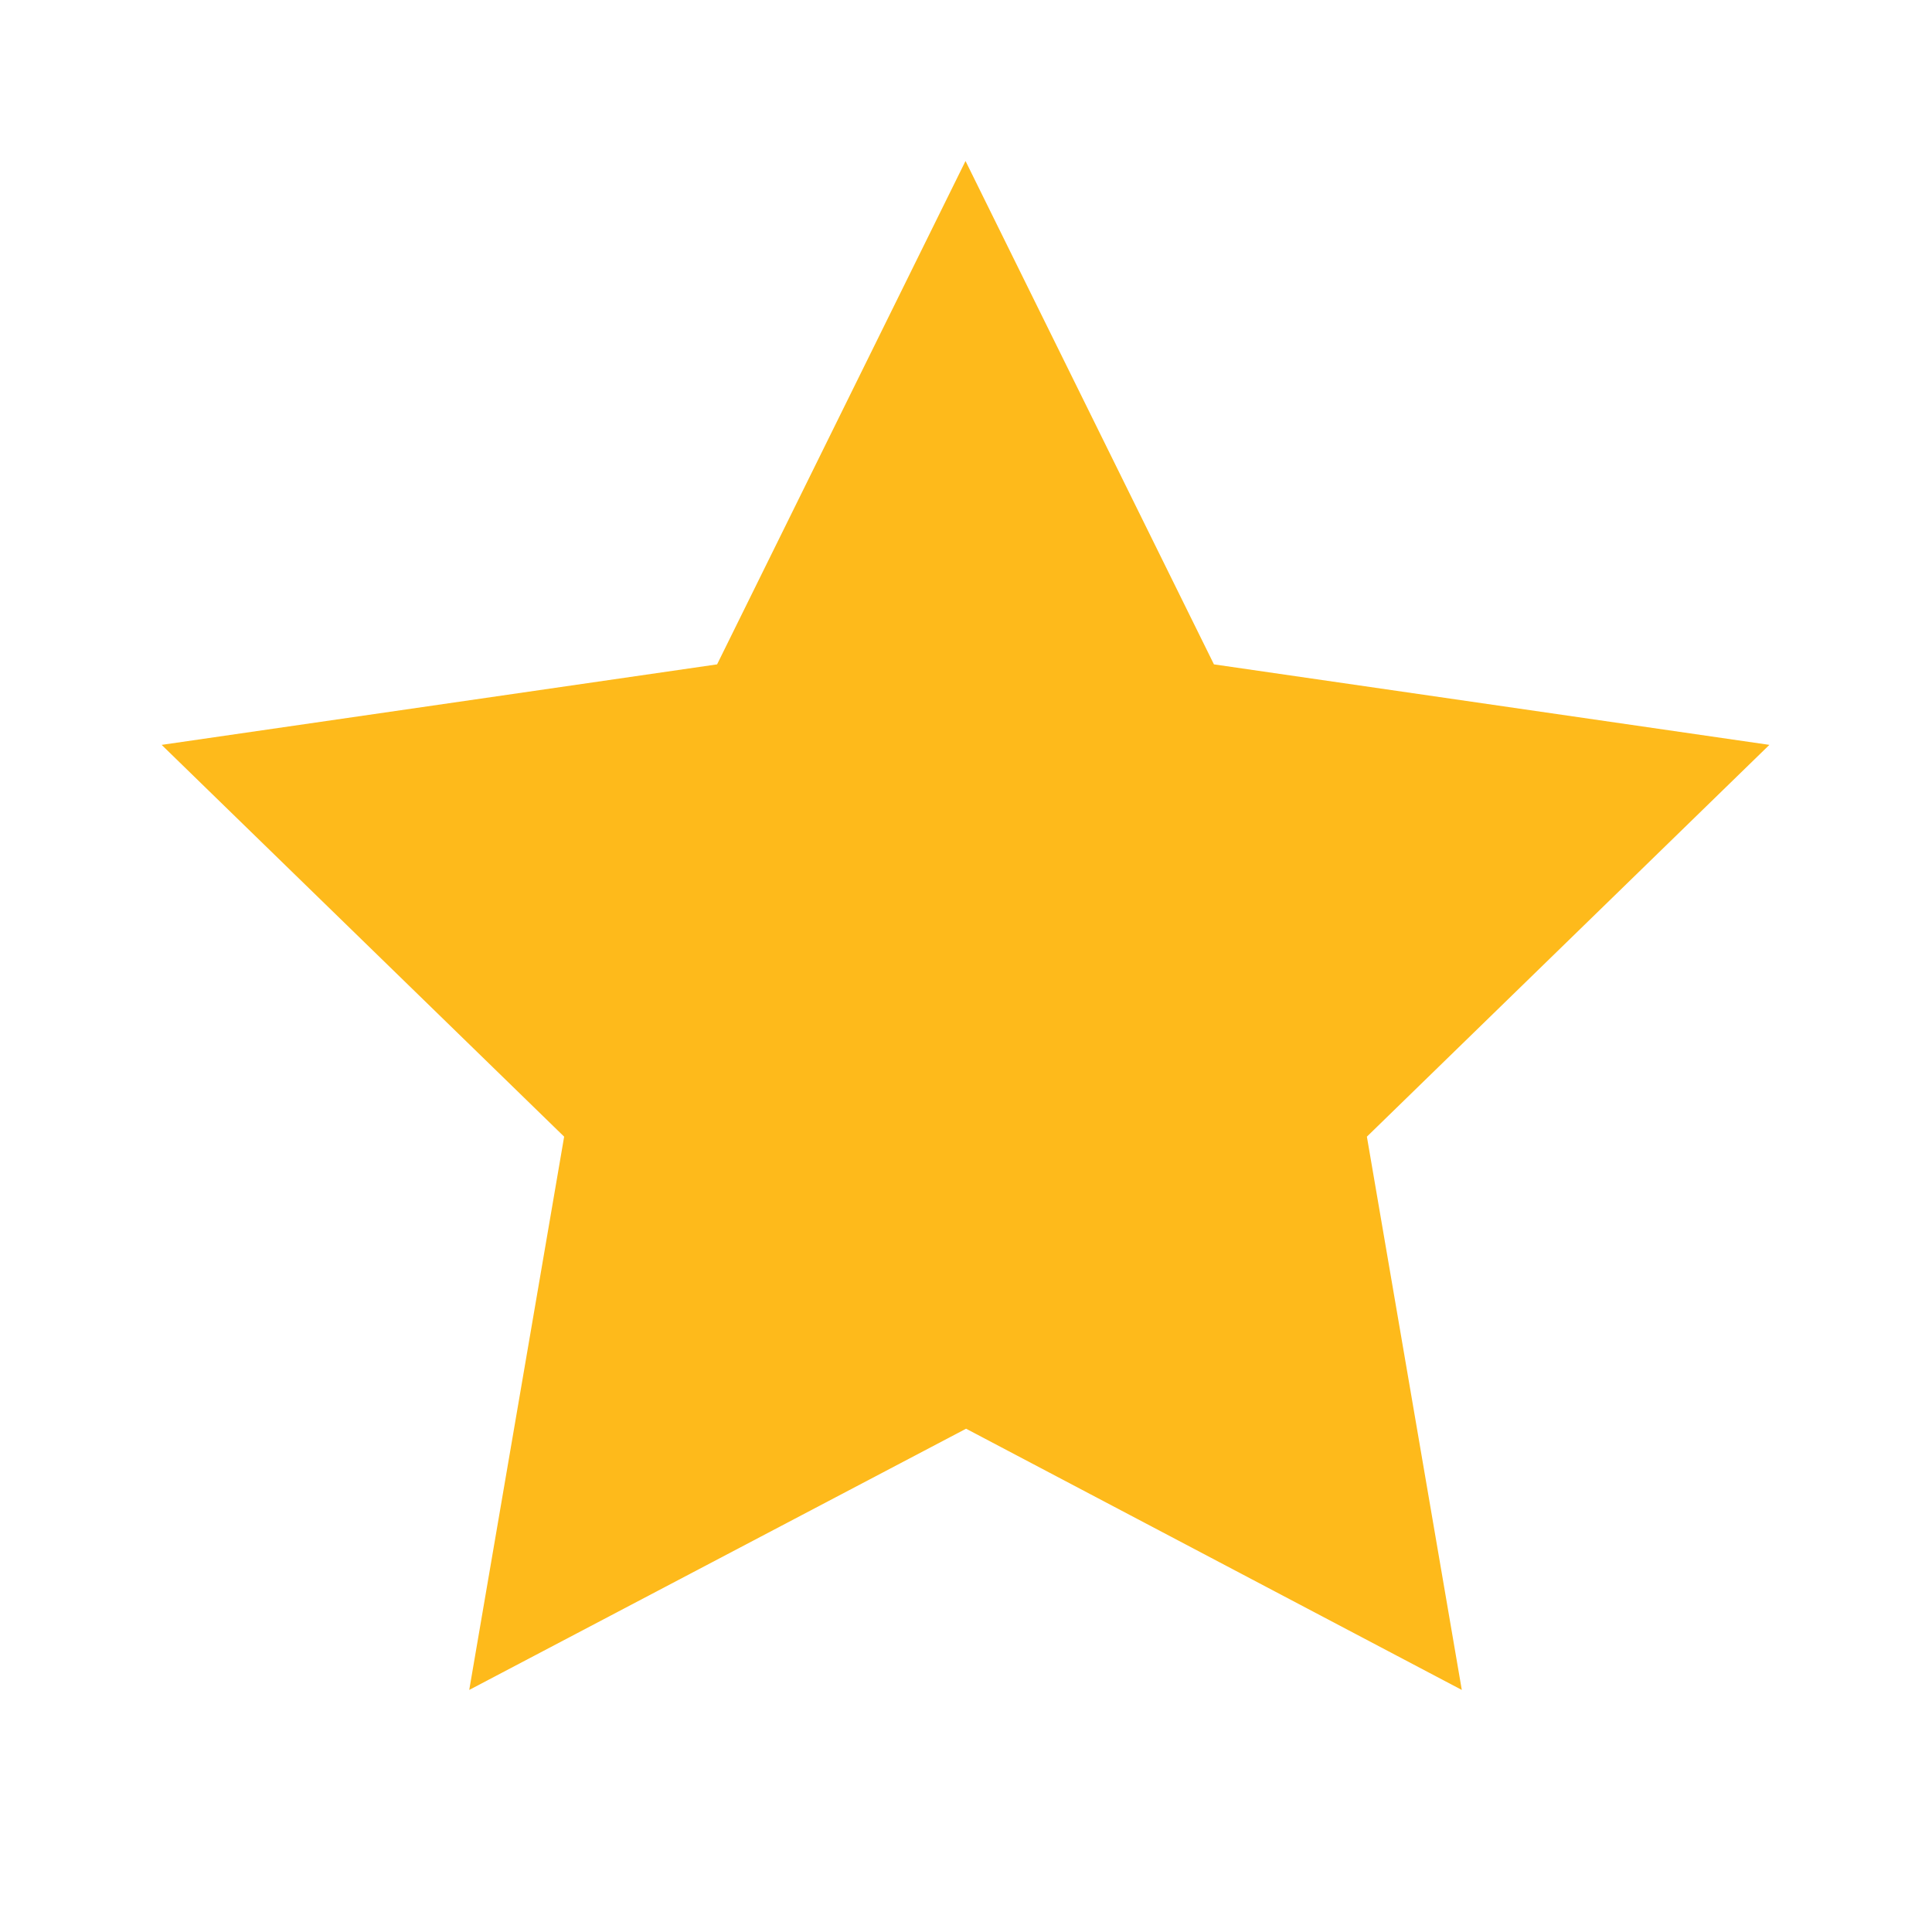<svg width="24" height="24" viewBox="0 0 24 24" fill="none" xmlns="http://www.w3.org/2000/svg">
<rect x="0" y="0" width="24" height="24" fill="#333333" stroke="none"/>
<g clip-path="url(#clip0_227_12107)">
<rect width="24" height="24" fill="white"/>
<path d="M12.001 17.748L5.829 20.993L7.008 14.12L2.008 9.253L8.908 8.253L11.994 2L15.08 8.253L21.98 9.253L16.98 14.12L18.159 20.993L12.001 17.748Z" fill="#FEBA1B"/>
</g>
<defs>
<clipPath id="clip0_227_12107">
<rect width="24" height="24" fill="white"/>
</clipPath>
</defs>
</svg>
